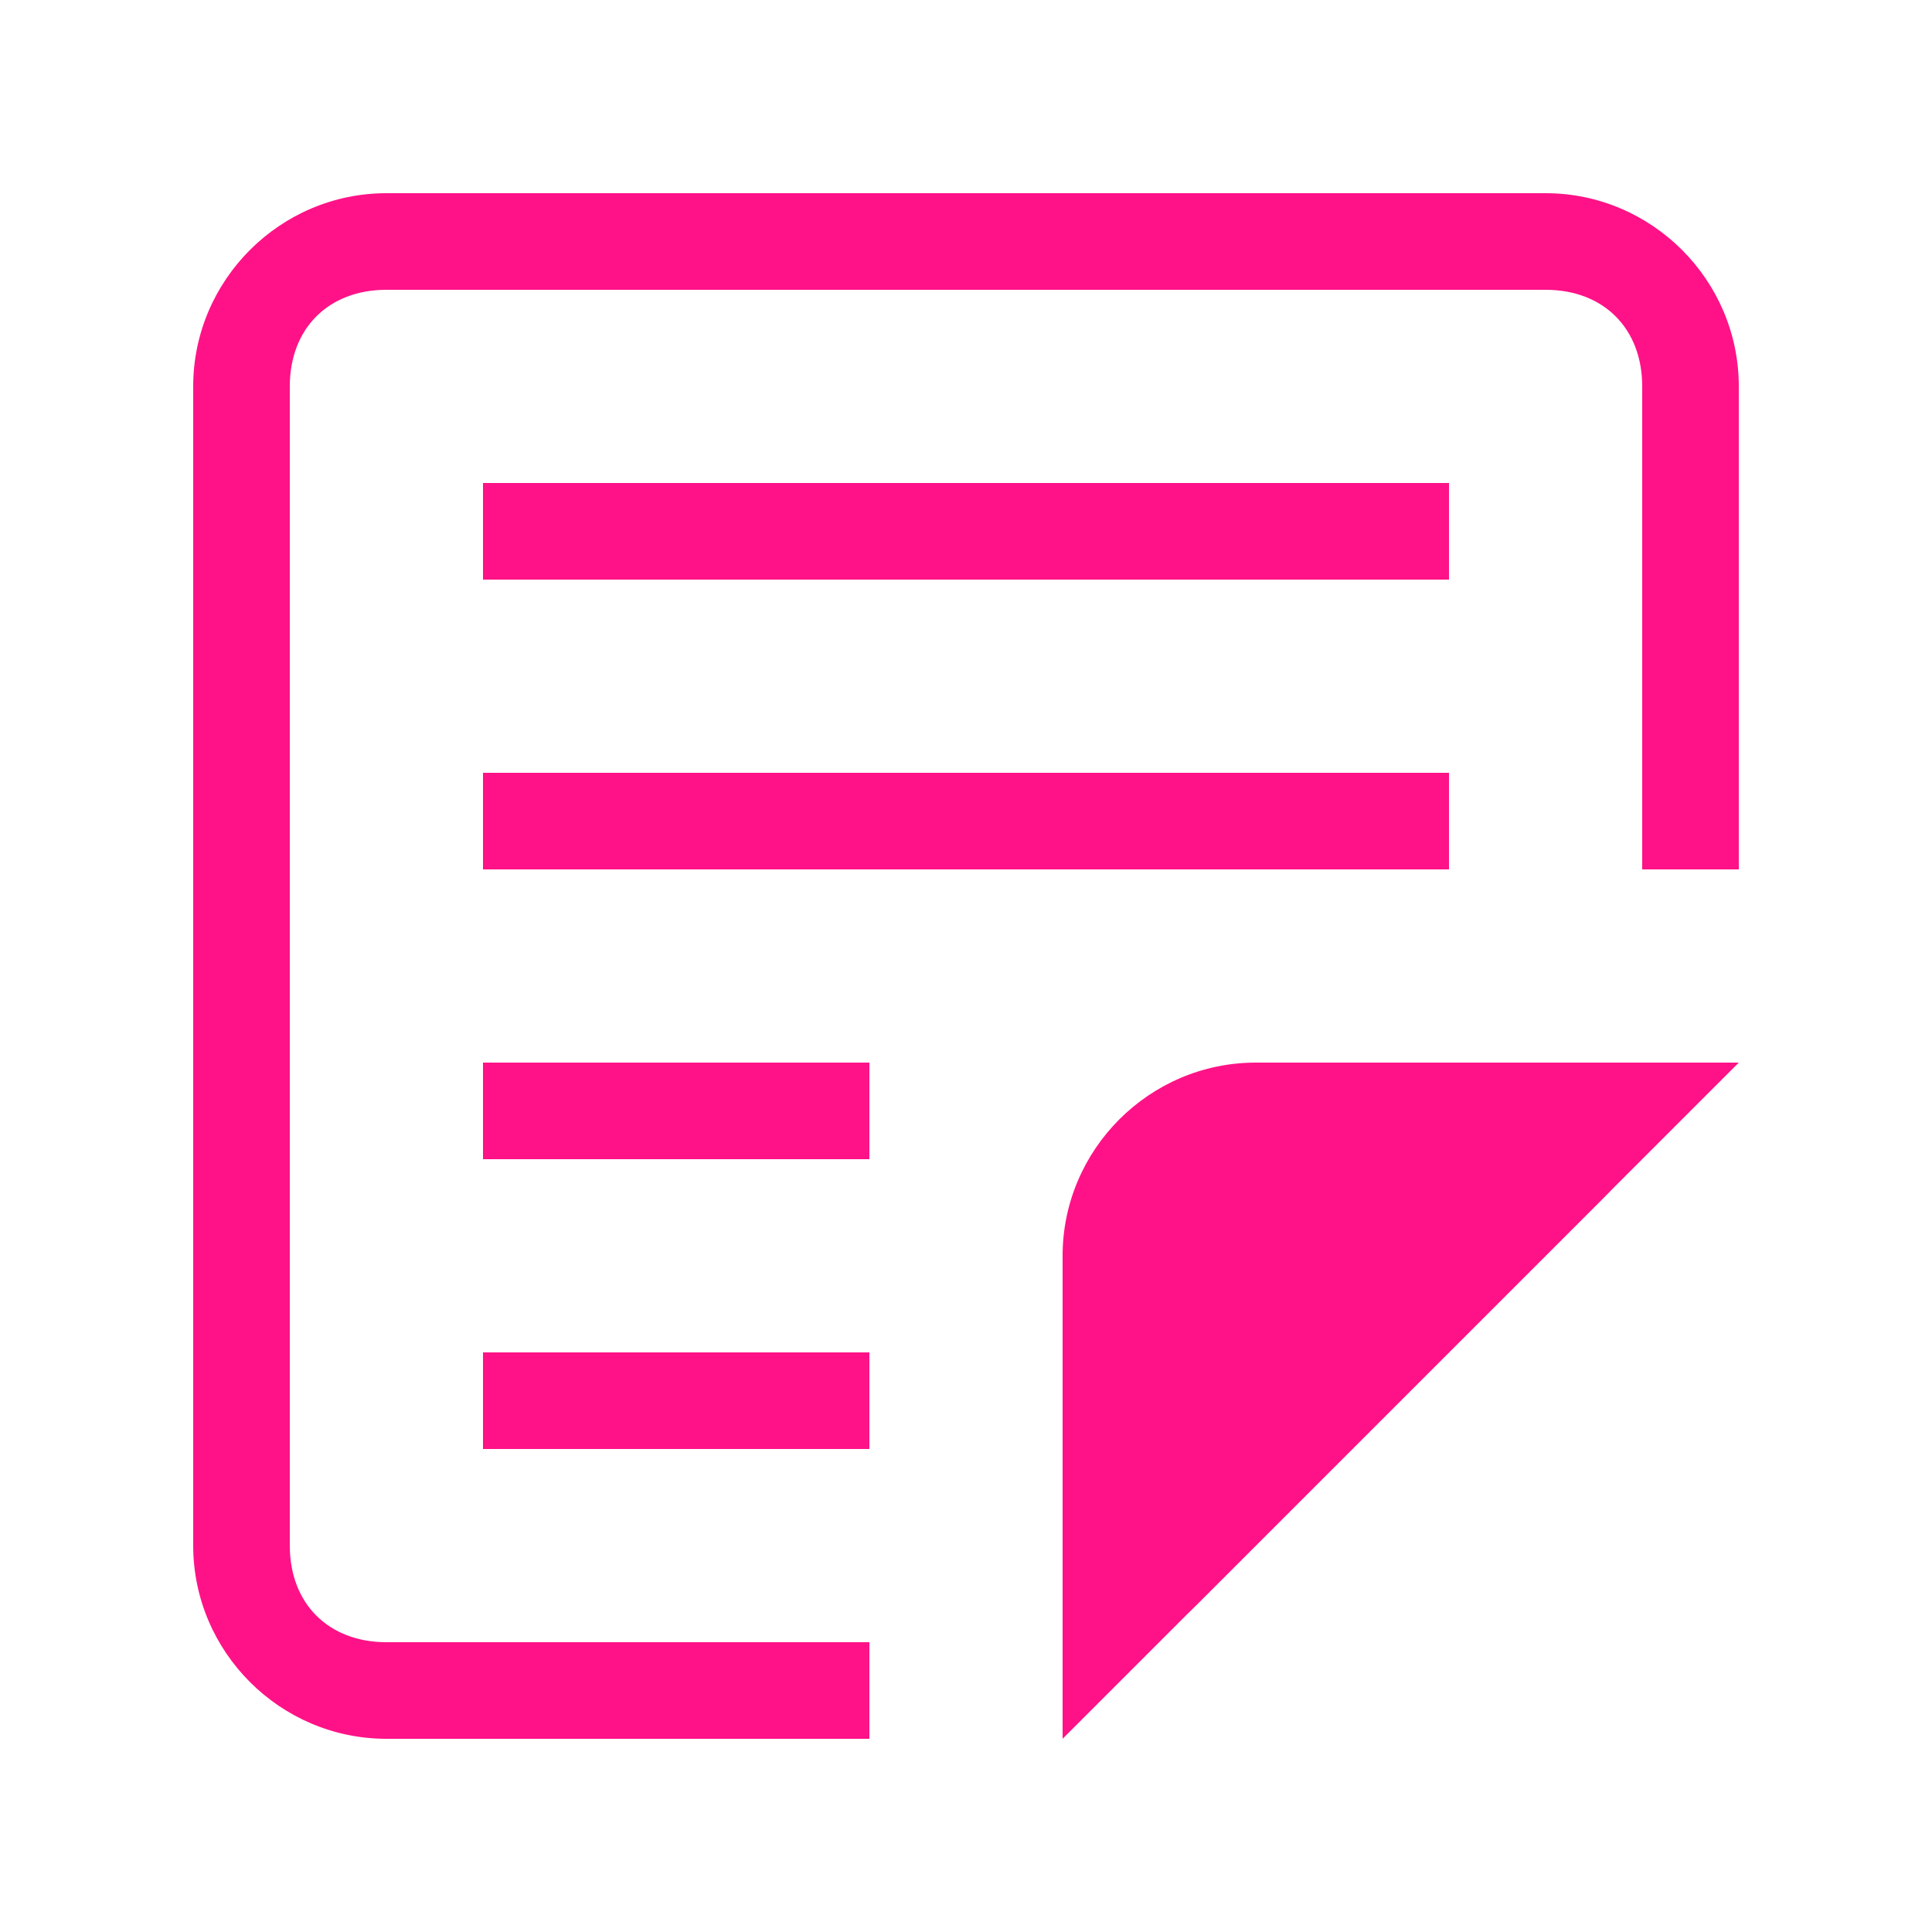 <?xml version="1.0" encoding="utf-8"?>
<!-- Generator: Adobe Illustrator 27.5.0, SVG Export Plug-In . SVG Version: 6.00 Build 0)  -->
<svg version="1.1" id="レイヤー_1" xmlns="http://www.w3.org/2000/svg" xmlns:xlink="http://www.w3.org/1999/xlink" x="0px"
	 y="0px" viewBox="0 0 20 20" style="enable-background:new 0 0 20 20;" xml:space="preserve" width="20" height="20">
<style type="text/css">
	.st0{fill:#FF1287;}
</style>
<g>
</g>
<g>
	<rect x="5" y="5" class="st0" width="10" height="1"/>
</g>
<g>
	<rect x="5" y="8" class="st0" width="10" height="1"/>
</g>
<g>
	<rect x="5" y="11" class="st0" width="4" height="1"/>
</g>
<g>
	<rect x="5" y="14" class="st0" width="4" height="1"/>
</g>
<g>
	<path class="st0" d="M12.4,16.6C11.6,17.4,11,17.1,11,16v-3c0-1.1,0.9-2,2-2h3c1.1,0,1.4,0.6,0.6,1.4L12.4,16.6z"/>
</g>
<polygon class="st0" points="11,18 11,14.5 14.5,11 18,11 14.5,14.5 "/>
<path class="st0" d="M16,2H4C2.9,2,2,2.9,2,4v12c0,1.1,0.9,2,2,2h5v-1H4c-0.6,0-1-0.4-1-1V4c0-0.6,0.4-1,1-1h12c0.6,0,1,0.4,1,1v5h1
	V4C18,2.9,17.1,2,16,2z"/>
</svg>
